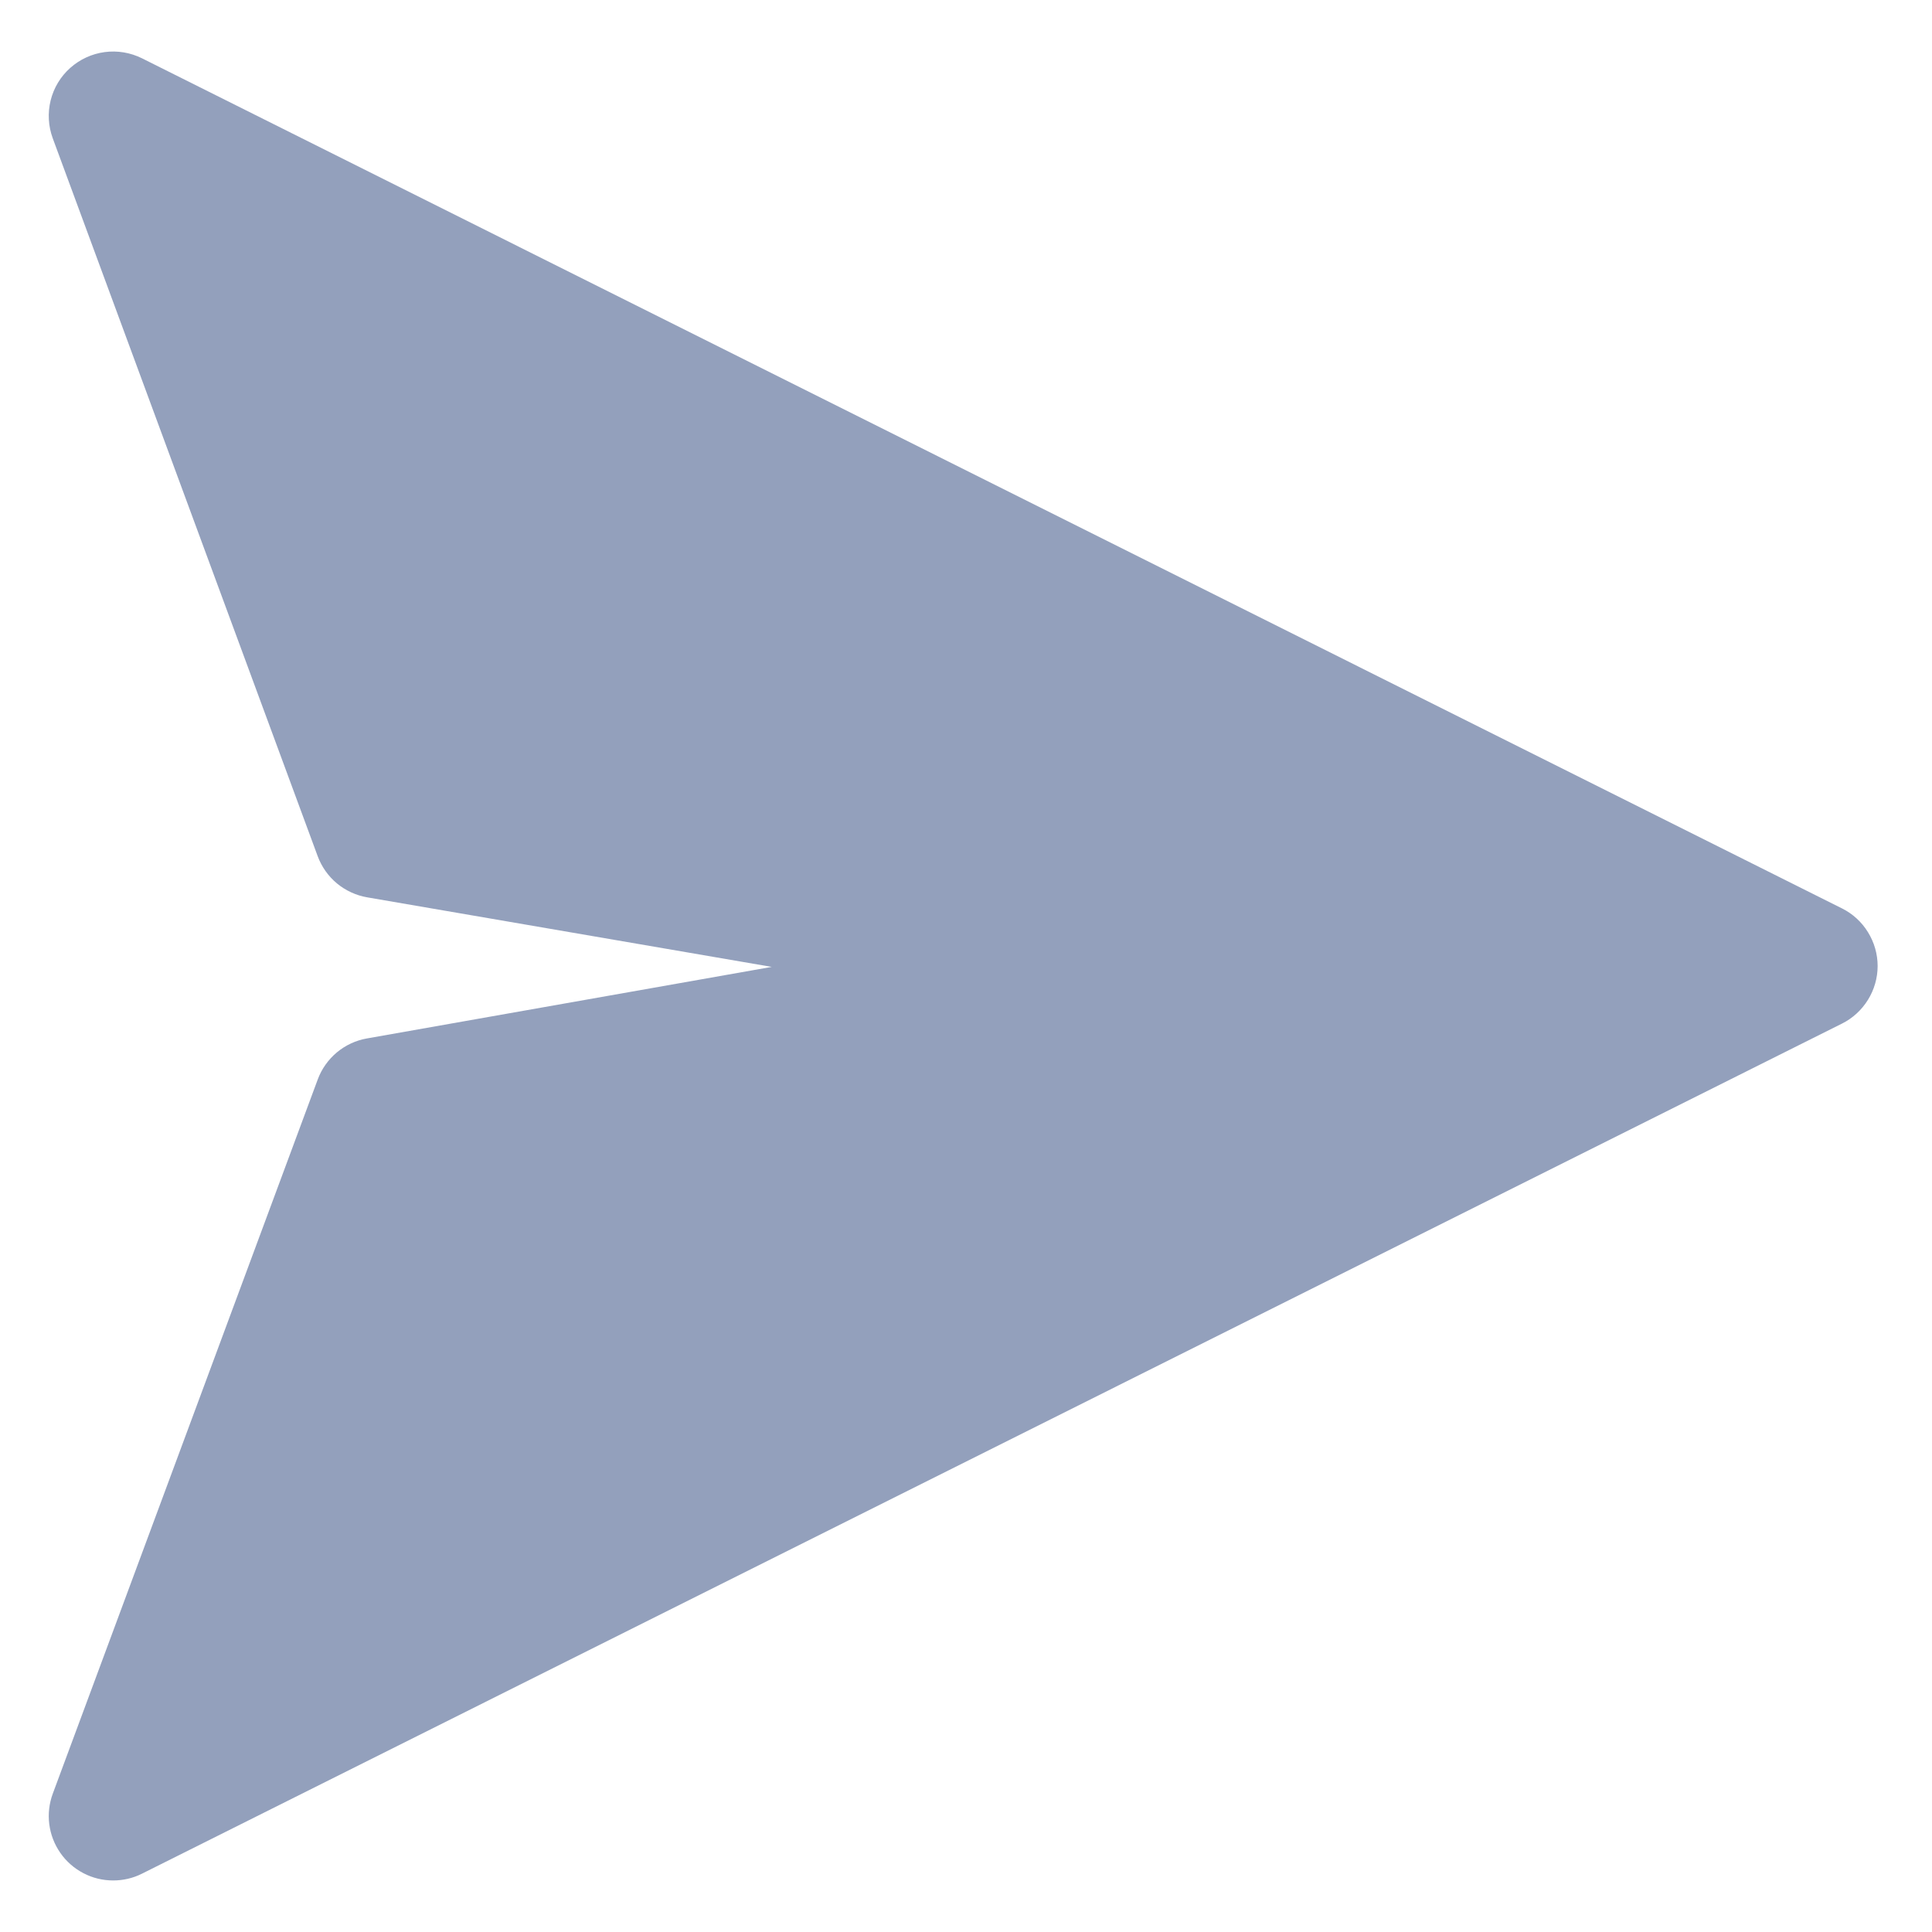 <svg width="28" height="28" viewBox="0 0 28 28" fill="none" xmlns="http://www.w3.org/2000/svg">
<path d="M1.64 27.253C1.489 27.253 1.341 27.217 1.208 27.147C1.074 27.077 0.96 26.977 0.874 26.853C0.788 26.729 0.733 26.587 0.714 26.437C0.695 26.288 0.713 26.136 0.765 25.995L4.605 15.644C4.661 15.492 4.757 15.357 4.882 15.252C5.007 15.148 5.157 15.078 5.317 15.05L11.184 14.013L5.322 13.005C5.16 12.977 5.009 12.907 4.883 12.803C4.757 12.698 4.661 12.562 4.604 12.408L0.764 2.003C0.7 1.828 0.689 1.637 0.734 1.455C0.779 1.273 0.878 1.109 1.017 0.985C1.157 0.86 1.331 0.78 1.516 0.755C1.702 0.73 1.89 0.762 2.058 0.845L26.697 13.166C26.851 13.243 26.981 13.362 27.072 13.51C27.163 13.657 27.212 13.827 27.212 14C27.212 14.173 27.163 14.343 27.072 14.49C26.981 14.637 26.851 14.757 26.697 14.834L2.057 27.155C1.928 27.22 1.785 27.253 1.64 27.253V27.253Z" fill="#93A0BC"/>
</svg>
